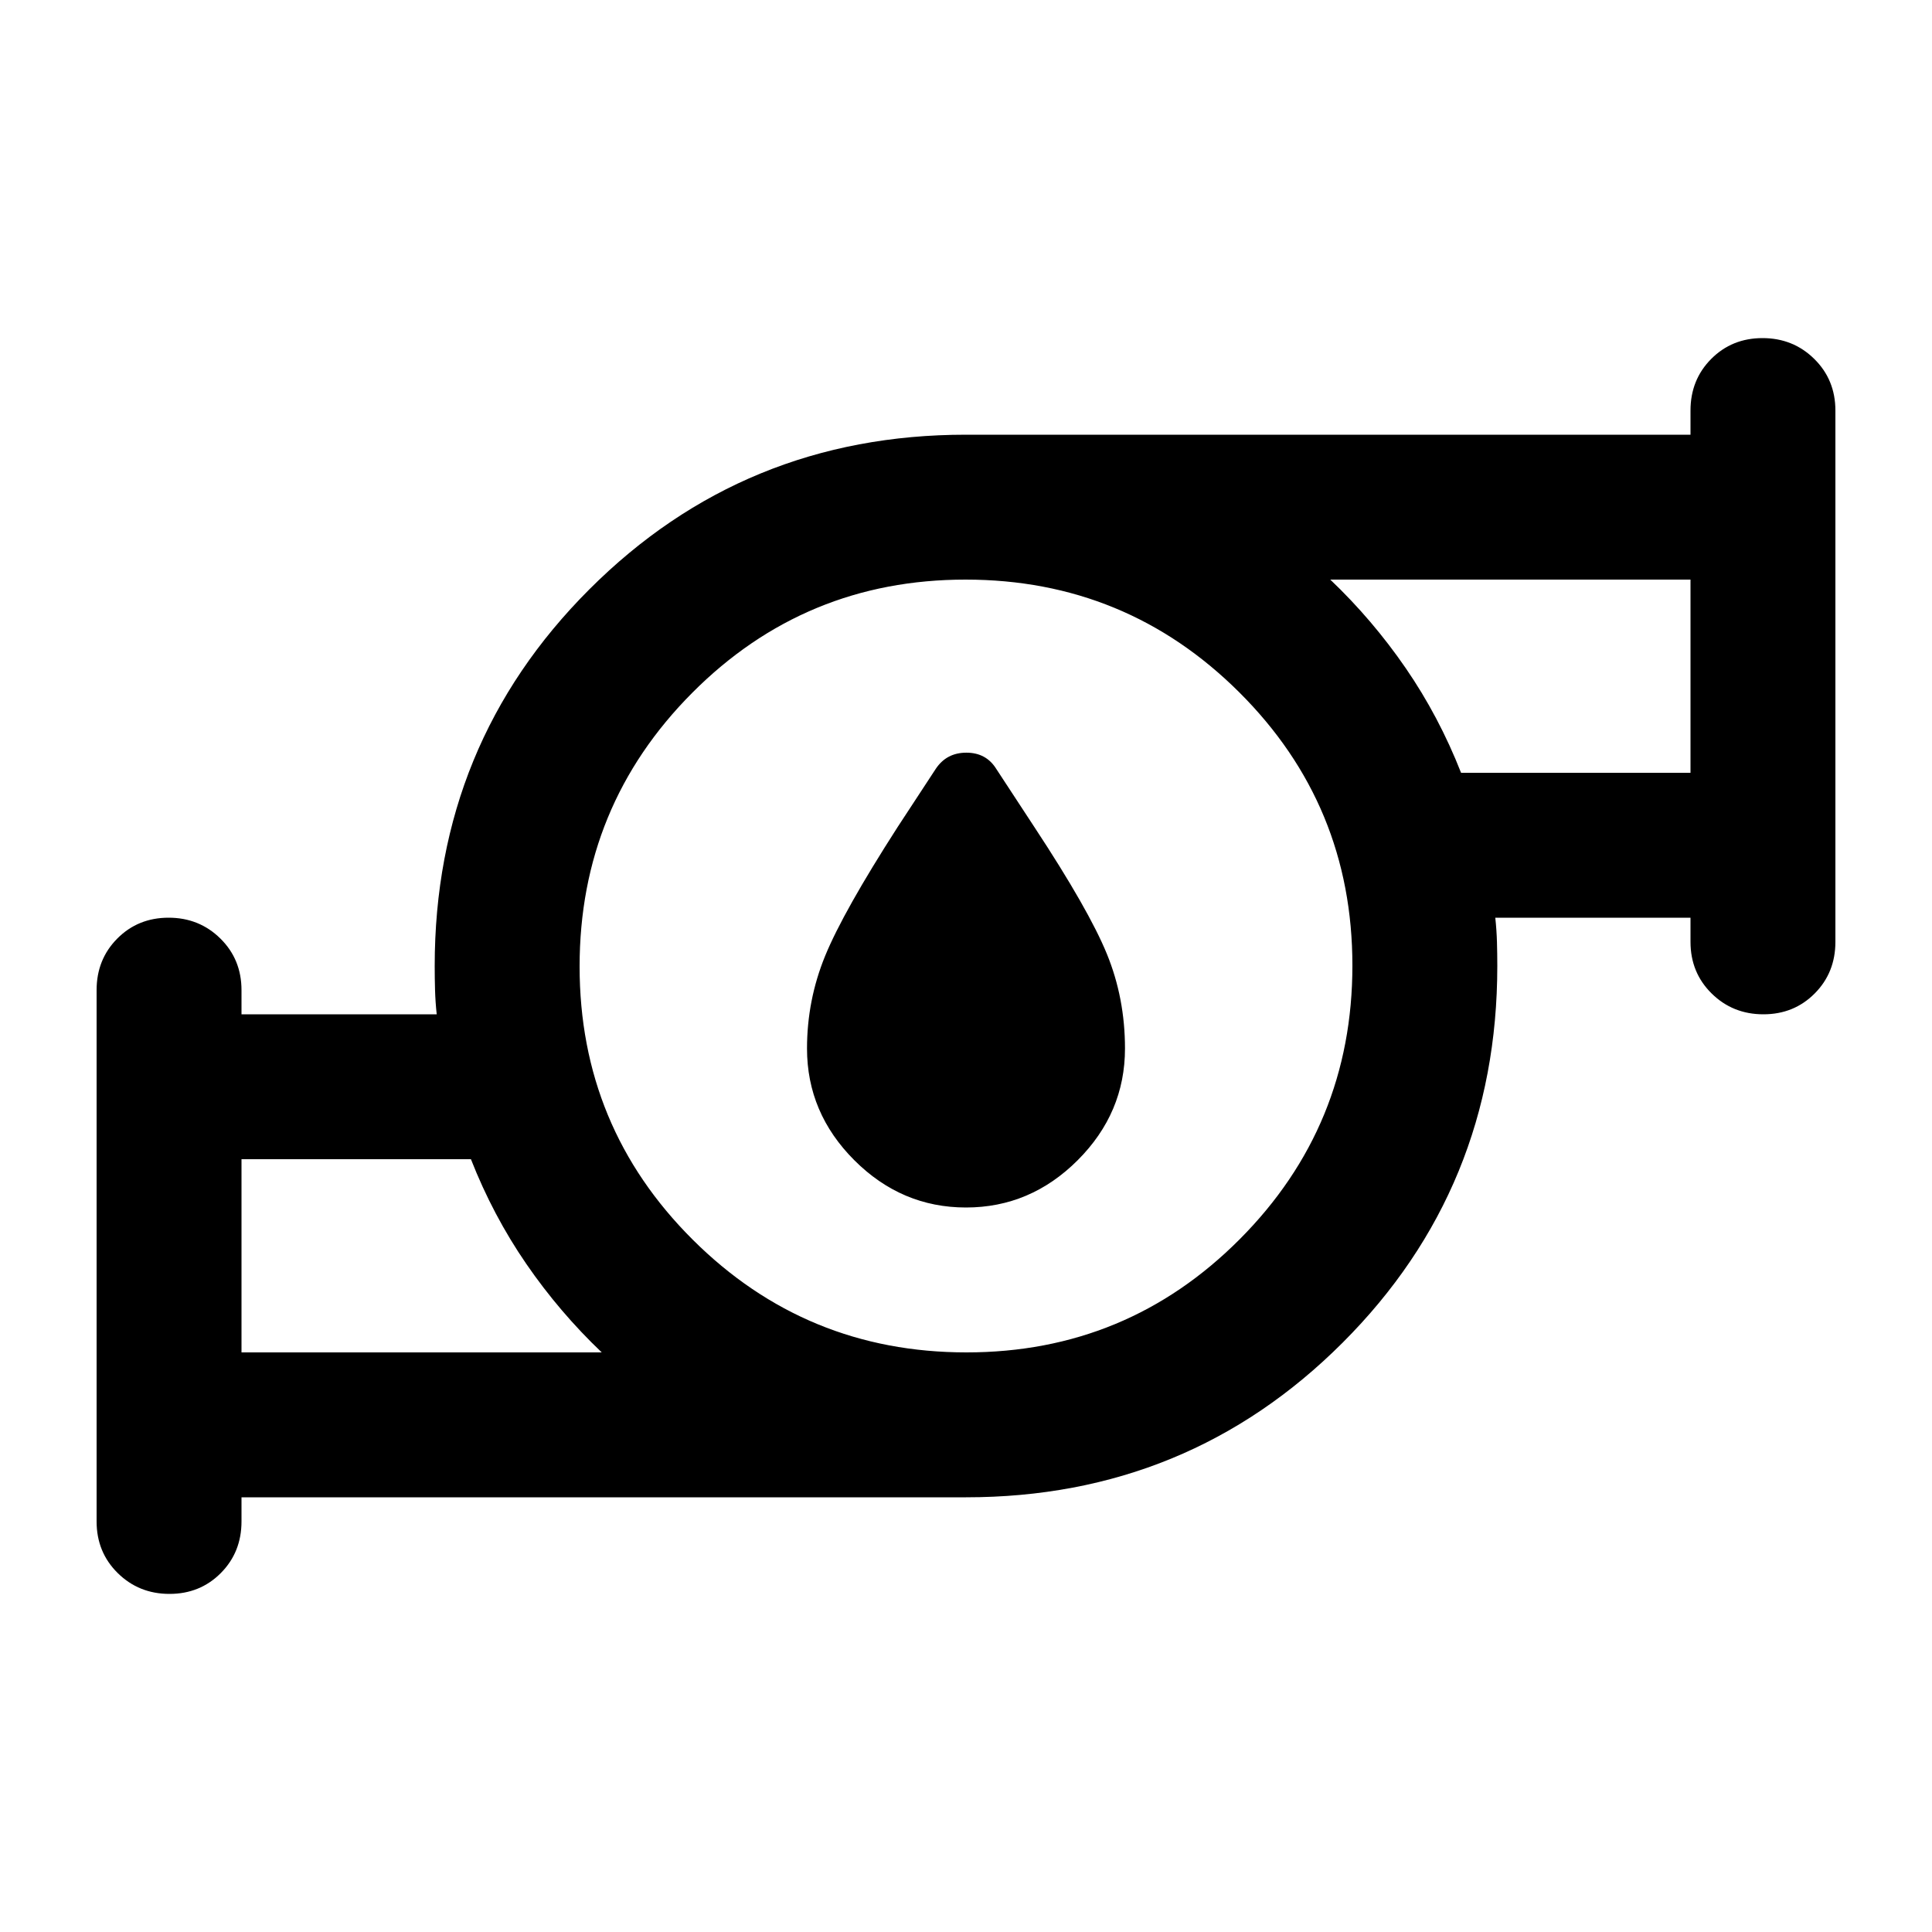 <svg xmlns="http://www.w3.org/2000/svg" height="20" viewBox="0 -960 960 960" width="20"><path d="M480-360q-32 0-55.5-23.5T401-439q0-24 9-46t36-64l19-29q5.357-8 15.179-8Q490-586 495-578l19 29q27 41 36 63t9 47q0 32-23.5 55.5T480-360Zm-360 72h179q-21-20-37.5-44T234-384H120v96Zm360.226 0Q560-288 616-344.226t56-136Q672-560 615.774-616t-136-56Q400-672 344-615.774t-56 136Q288-400 344.226-344t136 56ZM726-576h114v-96H661q21 20 37.5 44t27.5 52ZM120-216v12q0 15.3-10.289 25.65Q99.421-168 84.211-168 69-168 58.5-178.35 48-188.7 48-204v-264q0-15.3 10.29-25.65Q68.578-504 83.79-504q15.21 0 25.71 10.35T120-468v12h97q-.667-6.207-.833-12.103Q216-474 216-480q0-110.314 76.843-187.157Q369.686-744 480-744h360v-12q0-15.3 10.289-25.65 10.29-10.35 25.5-10.35Q891-792 901.5-781.65 912-771.3 912-756v264q0 15.3-10.289 25.65-10.29 10.35-25.5 10.35Q861-456 850.5-466.35 840-476.7 840-492v-12h-97q.667 6.207.833 12.103Q744-486 744-480q0 110.314-76.843 187.157Q590.314-216 480-216H120Zm0-72v-96 96Zm720-288v-96 96Zm-360 96Z"/></svg>